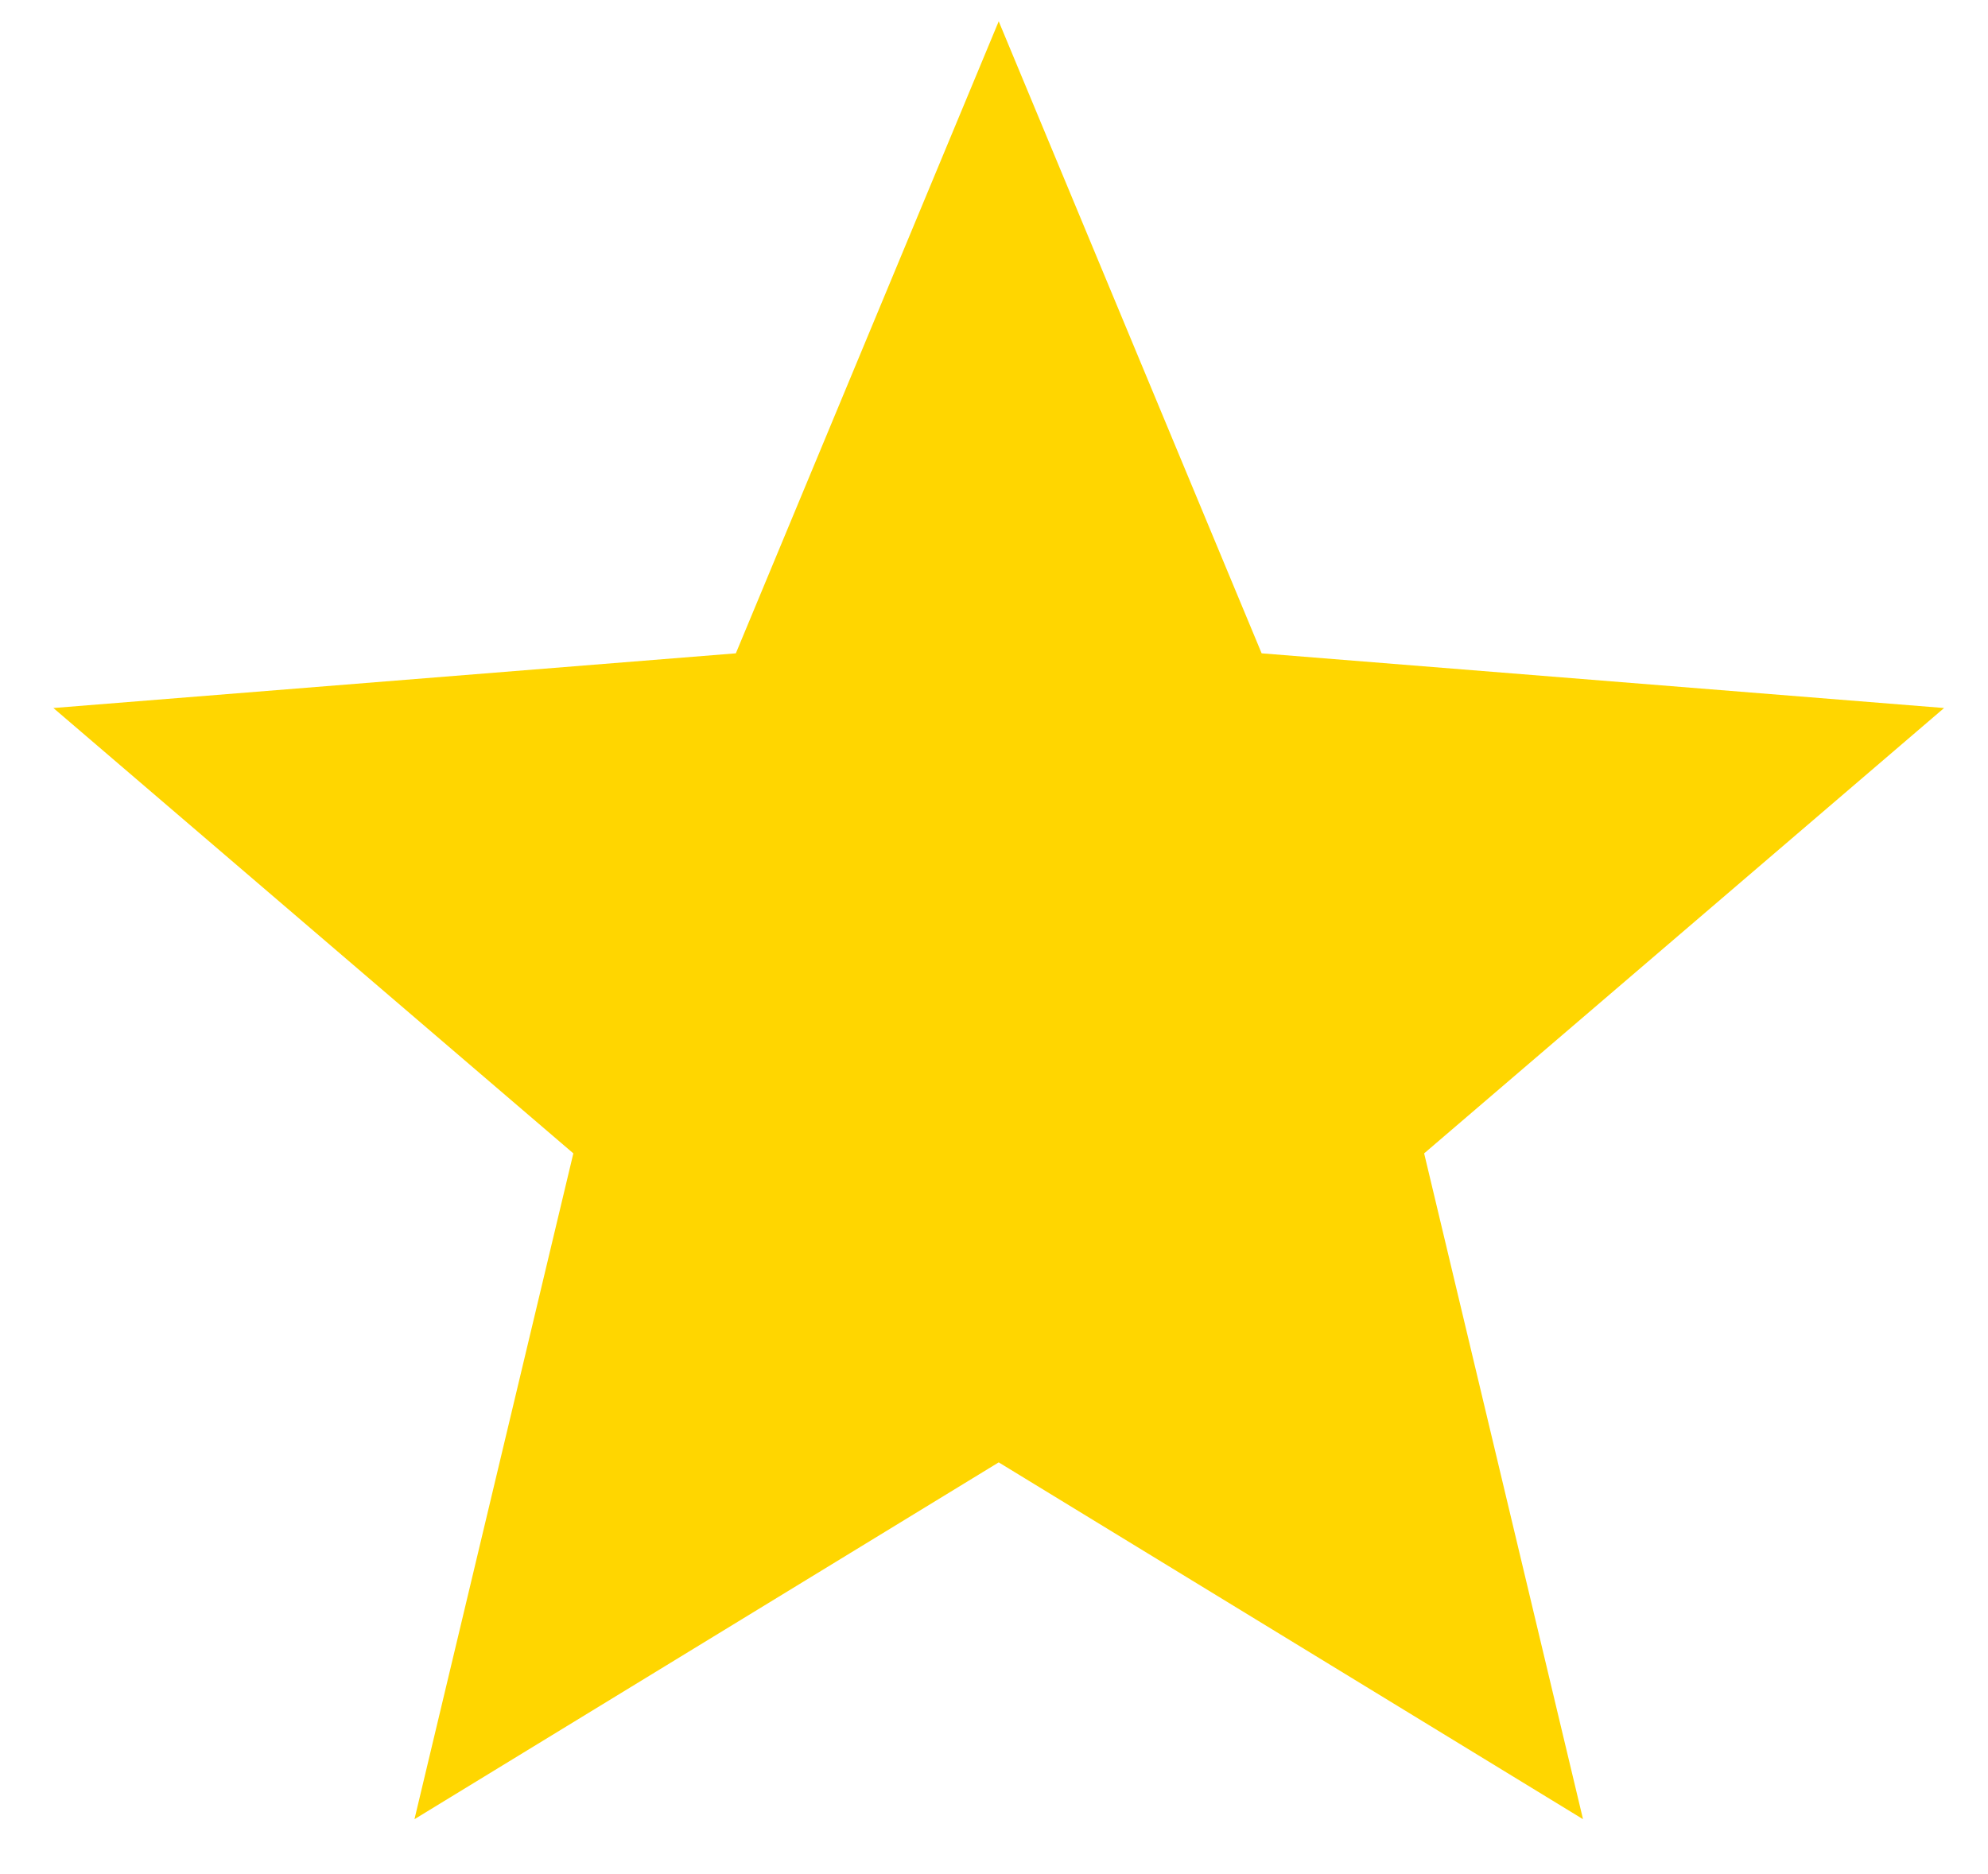 <svg width="35" height="33" viewBox="0 0 35 33" fill="none" xmlns="http://www.w3.org/2000/svg">
<path d="M17.583 25.75L7.297 32.033L10.094 20.309L0.94 12.467L12.955 11.504L17.583 0.375L22.212 11.504L34.227 12.467L25.073 20.309L27.87 32.033L17.583 25.75Z" fill="#FFD600"/>
</svg>
